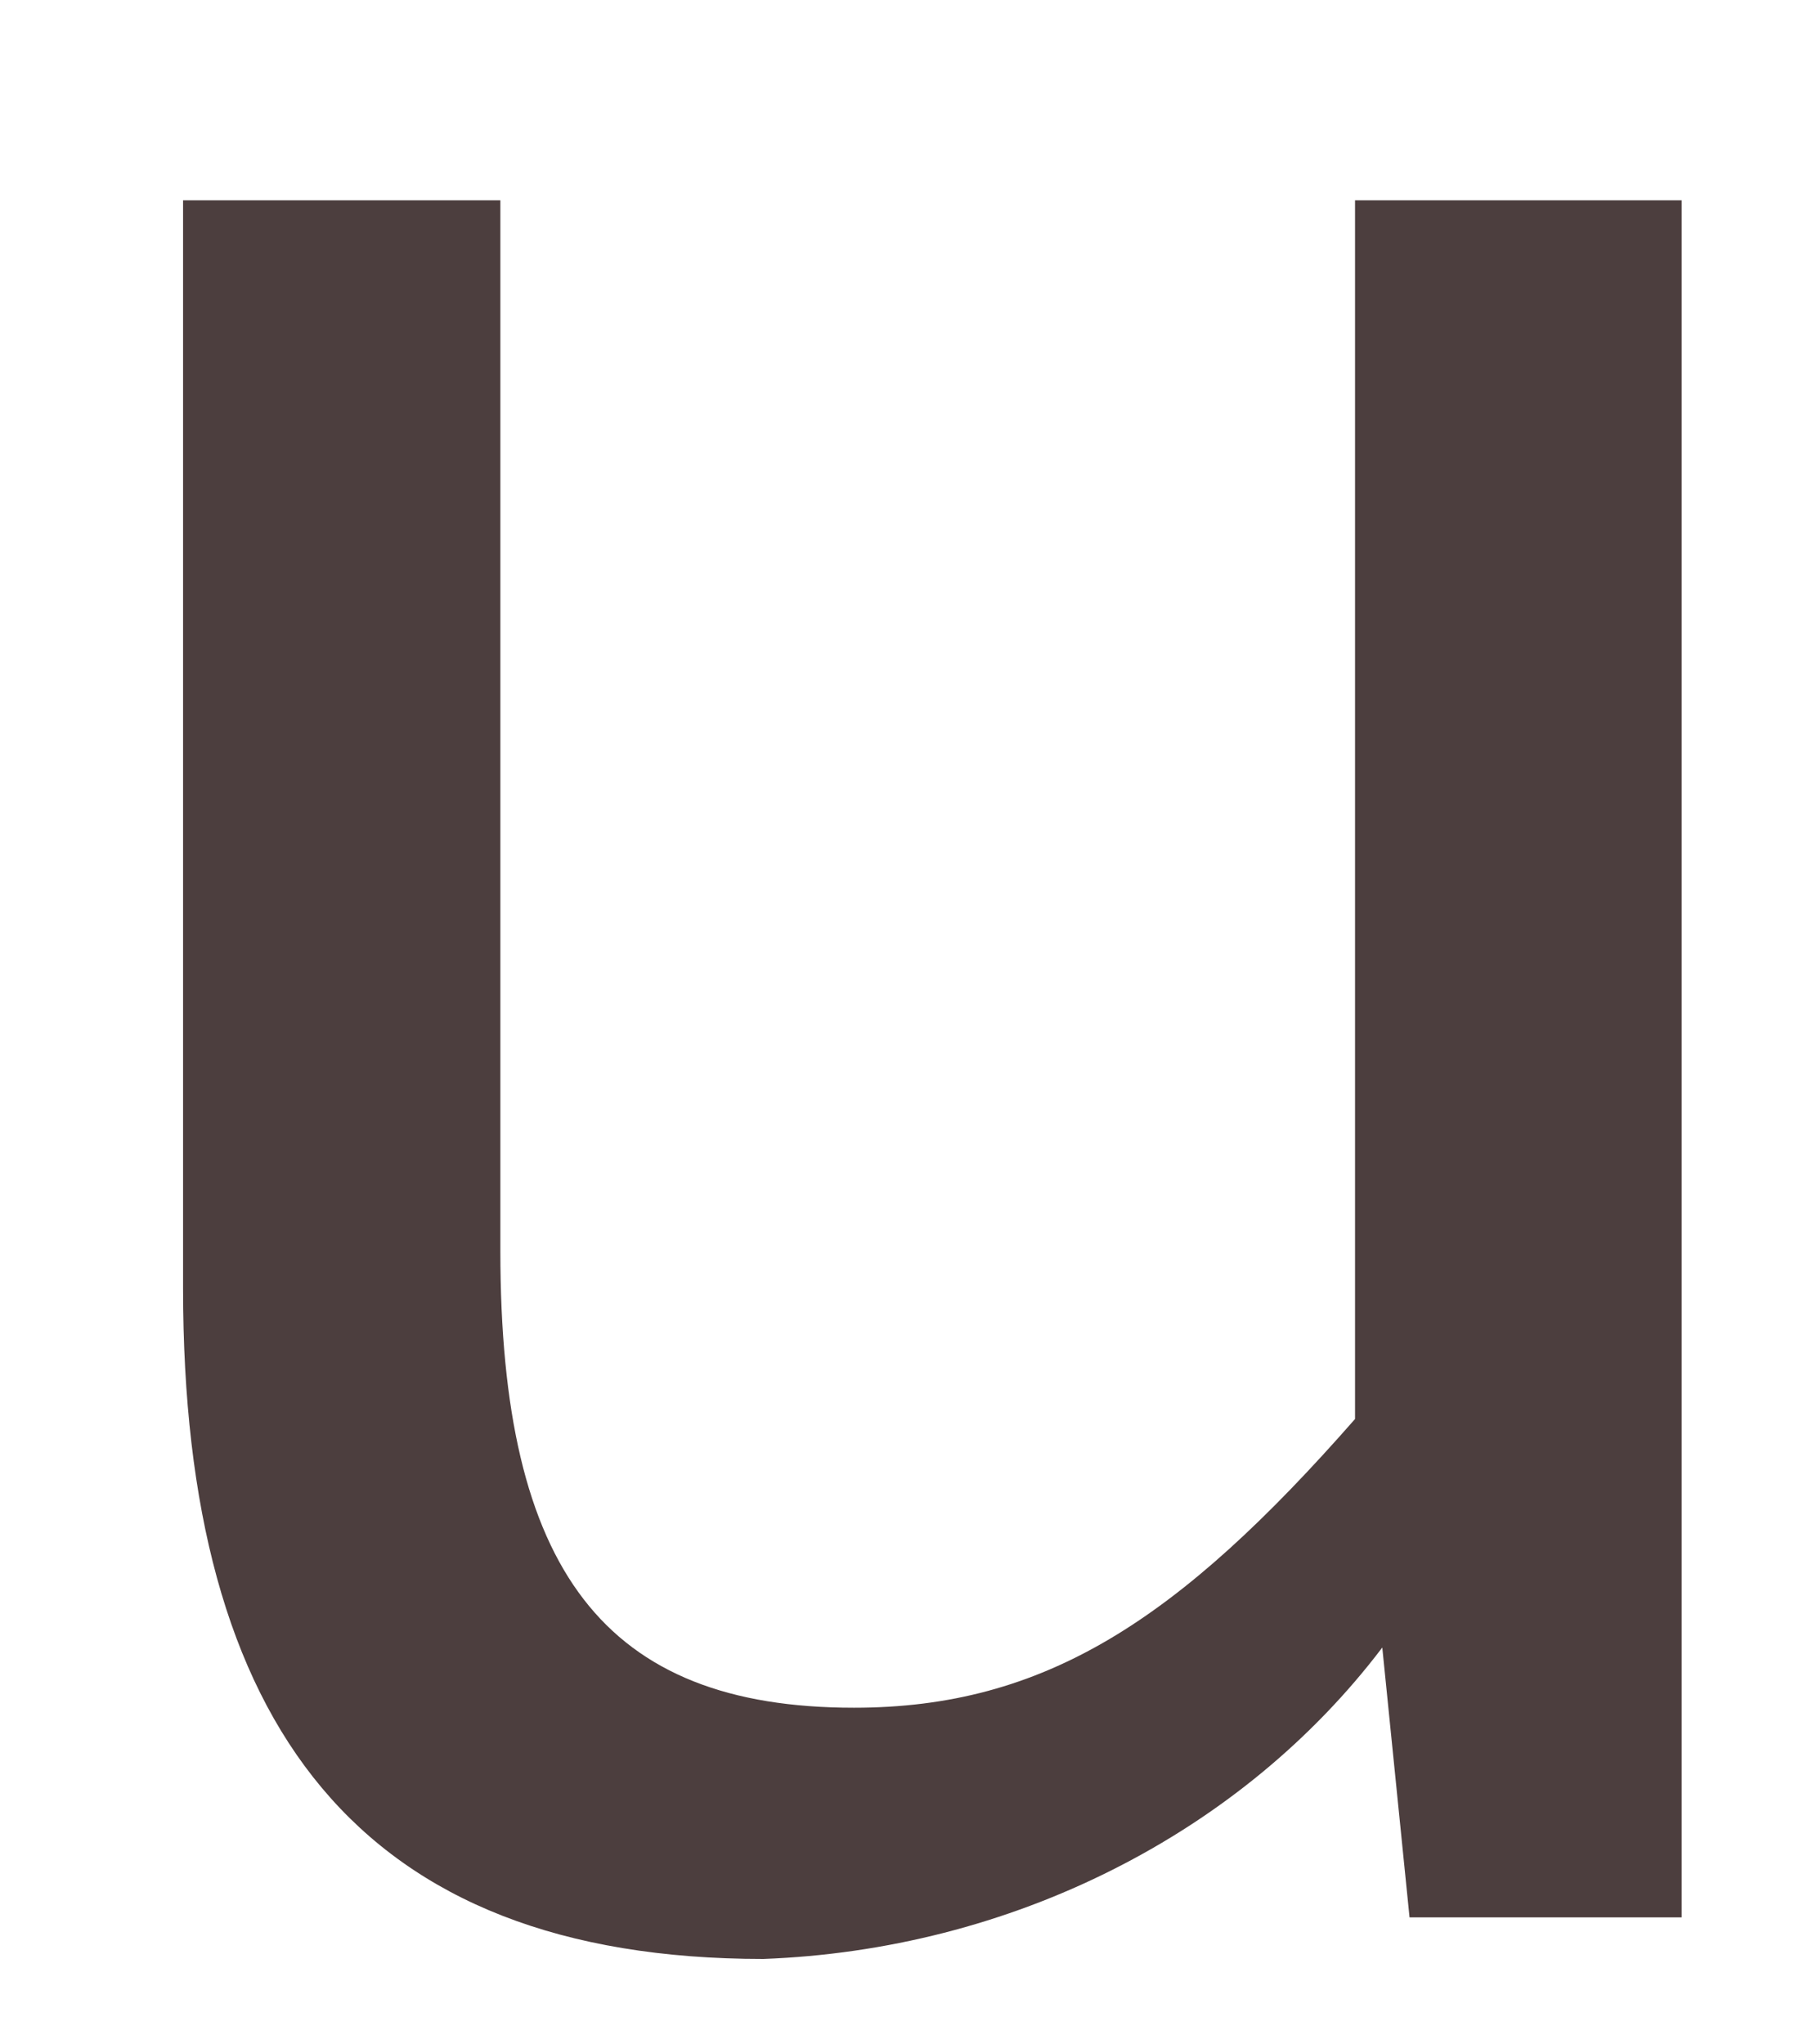 <svg width="8" height="9" viewBox="0 0 8 9" fill="none" xmlns="http://www.w3.org/2000/svg">
<path d="M0.806 5.672V0.882H2.203V5.507C2.203 6.915 2.662 7.518 3.76 7.518C4.599 7.518 5.188 7.134 5.966 6.247V0.882H7.404V8.441H6.206L6.086 7.253C5.778 7.659 5.372 7.993 4.899 8.231C4.427 8.469 3.9 8.604 3.361 8.624C1.584 8.624 0.806 7.6 0.806 5.672Z" fill="#4C3E3E"/>
</svg>
